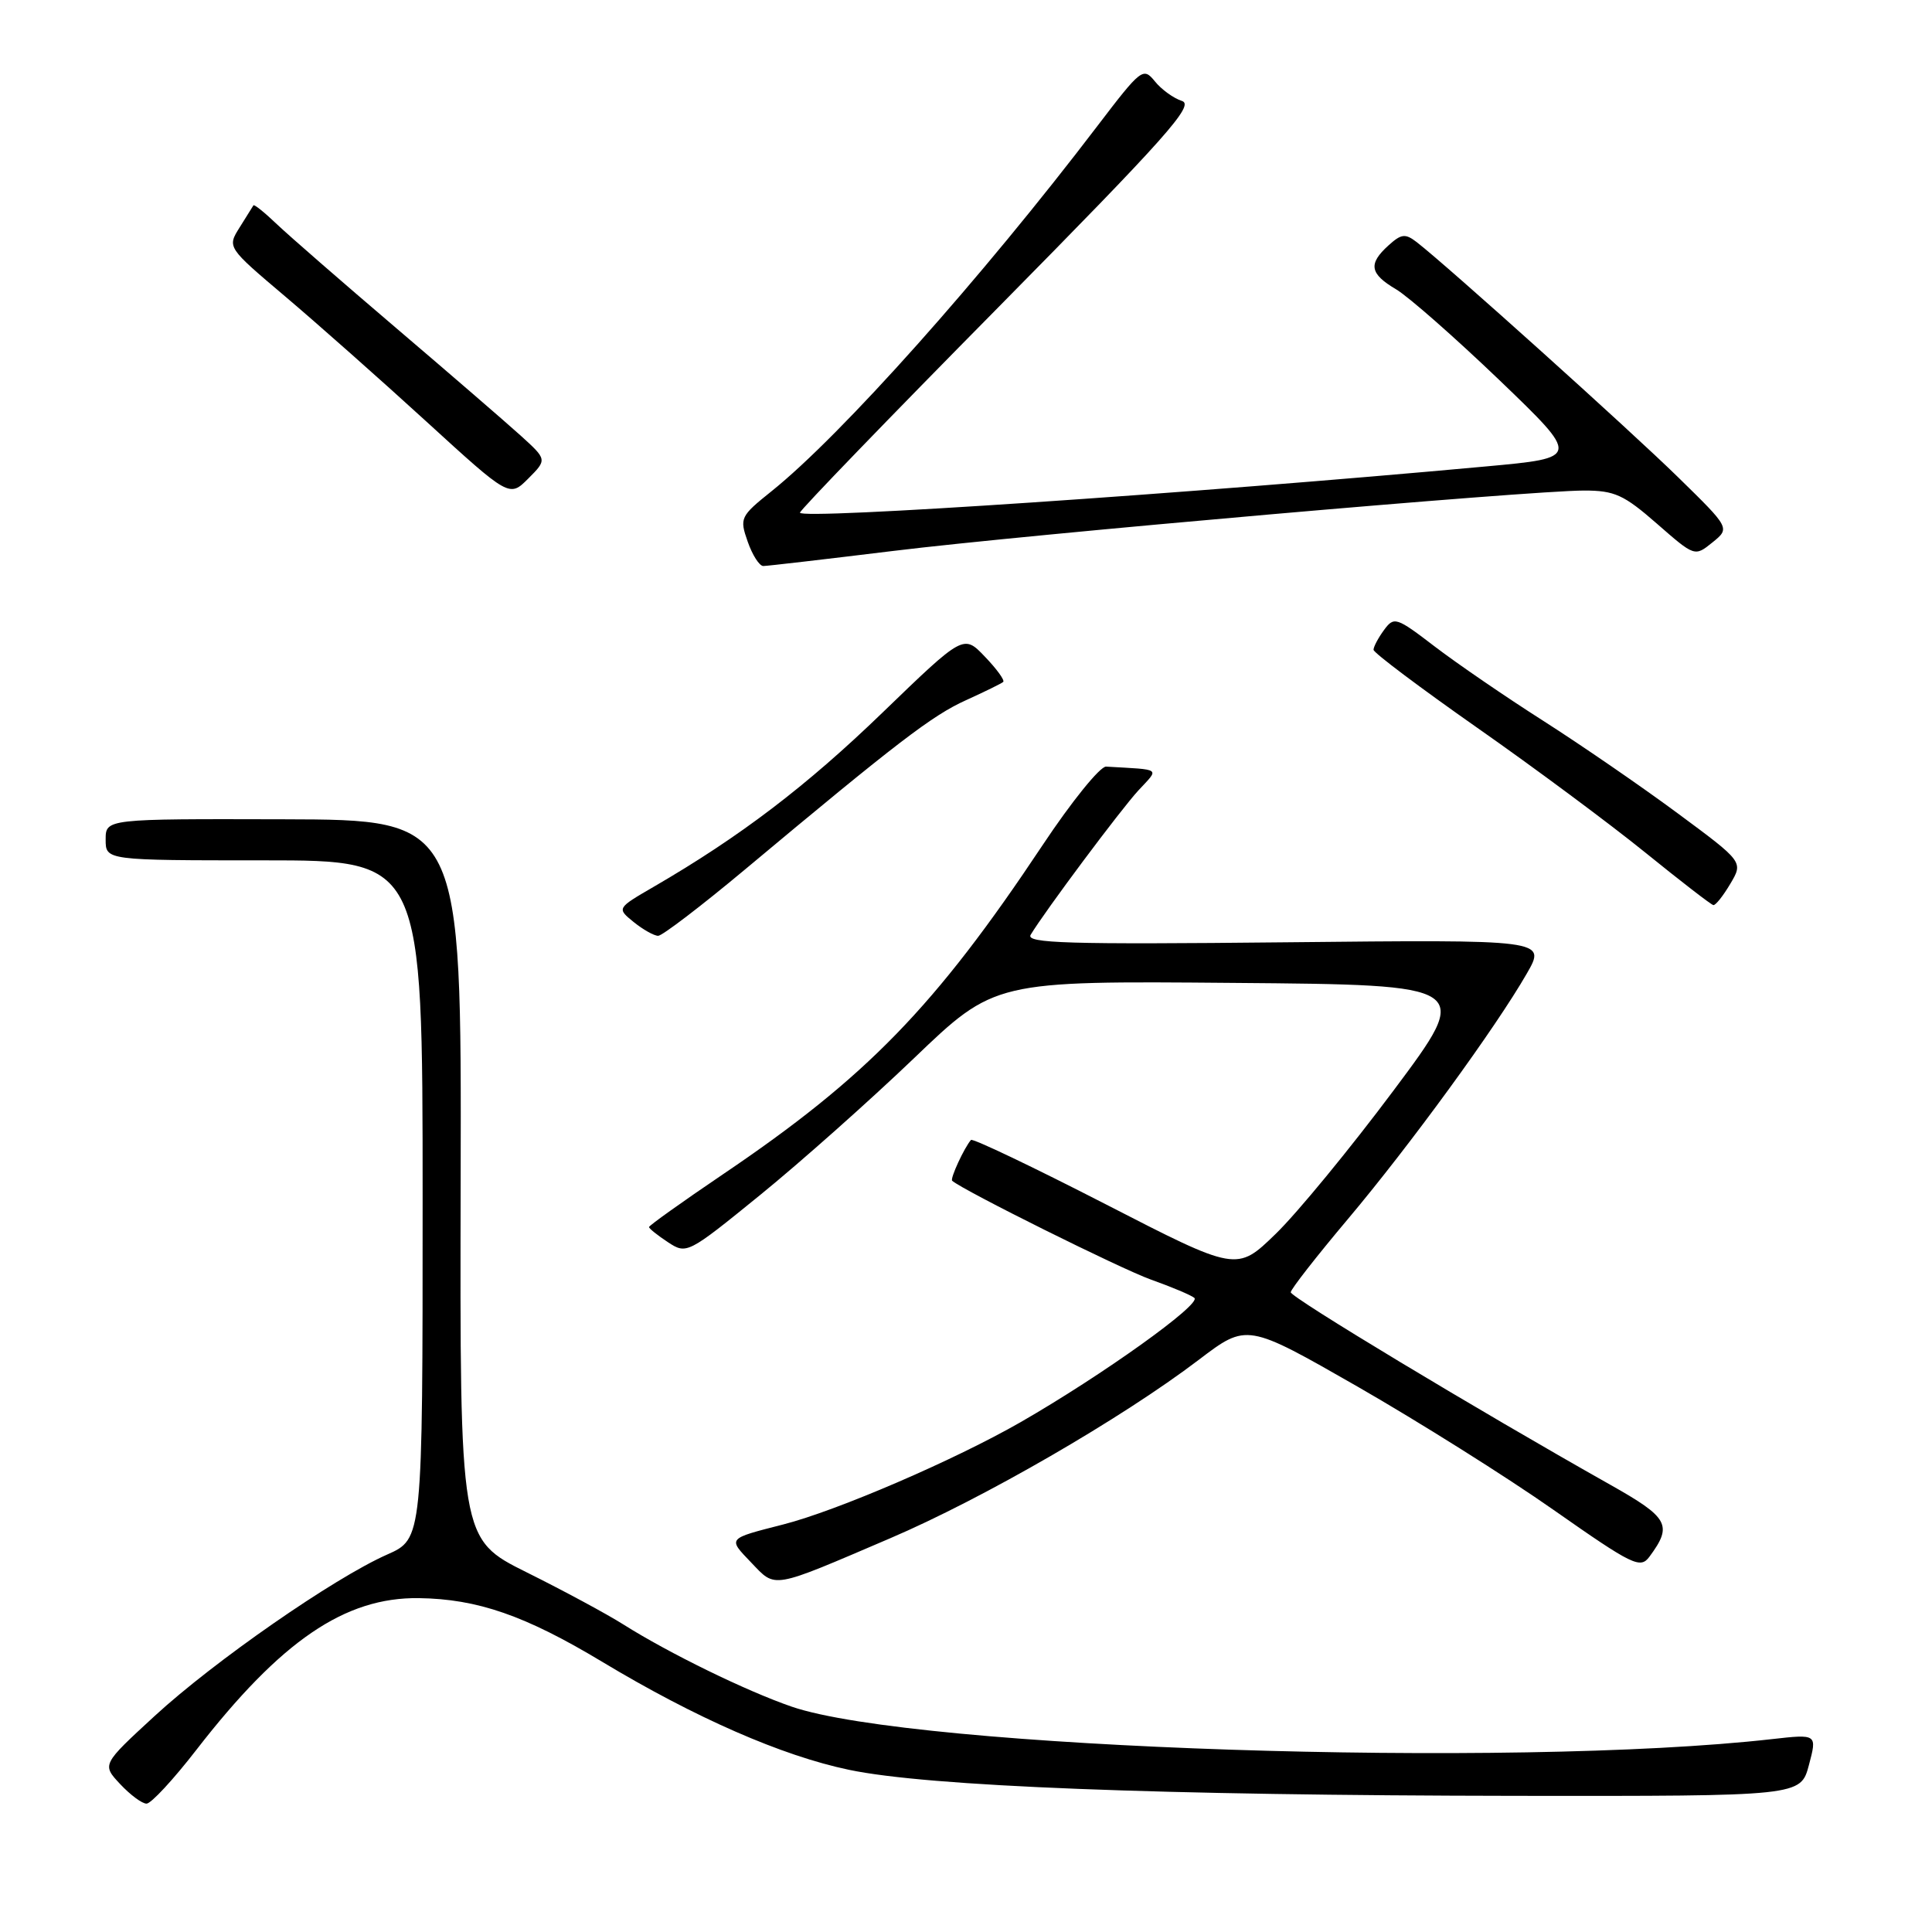 <?xml version="1.0" encoding="UTF-8" standalone="no"?>
<!DOCTYPE svg PUBLIC "-//W3C//DTD SVG 1.1//EN" "http://www.w3.org/Graphics/SVG/1.1/DTD/svg11.dtd" >
<svg xmlns="http://www.w3.org/2000/svg" xmlns:xlink="http://www.w3.org/1999/xlink" version="1.1" viewBox="0 0 256 256">
 <g >
 <path fill="currentColor"
d=" M 26.00 231.89 C 37.22 217.41 45.70 211.63 55.50 211.76 C 63.28 211.87 69.58 214.06 79.73 220.16 C 92.16 227.64 103.61 232.65 112.50 234.51 C 122.96 236.71 153.60 237.90 201.04 237.96 C 238.59 238.00 238.59 238.00 239.69 233.88 C 240.78 229.77 240.78 229.77 234.81 230.44 C 200.36 234.34 121.11 231.71 104.90 226.14 C 98.89 224.07 88.67 219.08 82.60 215.25 C 80.42 213.87 74.65 210.76 69.78 208.34 C 60.93 203.93 60.93 203.93 61.04 156.27 C 61.15 108.62 61.15 108.62 37.58 108.56 C 14.00 108.50 14.00 108.50 14.00 111.25 C 14.00 114.00 14.00 114.00 35.00 114.00 C 56.00 114.00 56.00 114.00 56.00 158.95 C 56.00 203.91 56.00 203.91 51.29 205.99 C 44.24 209.11 28.42 220.09 20.50 227.37 C 13.50 233.81 13.50 233.81 15.92 236.40 C 17.26 237.83 18.83 239.00 19.42 238.99 C 20.02 238.99 22.98 235.79 26.00 231.89 Z  M 117.95 203.83 C 130.29 198.55 148.63 187.95 158.86 180.17 C 165.22 175.34 165.22 175.34 179.86 183.72 C 187.91 188.34 199.62 195.69 205.87 200.08 C 216.36 207.43 217.35 207.91 218.56 206.27 C 221.66 202.08 221.13 201.11 213.34 196.72 C 195.80 186.84 171.00 171.90 171.03 171.23 C 171.04 170.83 174.46 166.45 178.63 161.50 C 186.85 151.73 198.19 136.17 202.31 129.00 C 204.90 124.50 204.90 124.50 170.32 124.86 C 141.40 125.16 135.88 124.99 136.57 123.86 C 138.49 120.68 148.50 107.28 150.83 104.75 C 153.64 101.71 154.05 102.02 146.56 101.58 C 145.77 101.54 141.98 106.22 138.14 112.00 C 123.89 133.42 114.87 142.71 95.75 155.63 C 90.39 159.26 86.00 162.39 86.00 162.59 C 86.00 162.79 87.13 163.69 88.51 164.60 C 90.98 166.22 91.12 166.15 100.69 158.37 C 106.02 154.04 115.20 145.88 121.09 140.24 C 131.80 129.97 131.80 129.97 163.46 130.24 C 195.11 130.50 195.11 130.50 184.65 144.50 C 178.90 152.20 171.87 160.75 169.03 163.50 C 163.88 168.50 163.88 168.50 146.47 159.55 C 136.89 154.63 128.88 150.81 128.66 151.05 C 127.77 152.07 125.86 156.19 126.17 156.46 C 127.65 157.75 148.56 168.15 152.50 169.55 C 155.25 170.53 157.84 171.62 158.26 171.98 C 159.23 172.80 146.03 182.24 135.26 188.43 C 126.54 193.44 110.91 200.18 103.78 202.00 C 96.32 203.91 96.42 203.79 99.53 207.04 C 102.85 210.50 102.04 210.64 117.95 203.83 Z  M 98.67 115.25 C 118.89 98.35 123.54 94.79 128.00 92.78 C 130.47 91.66 132.69 90.57 132.93 90.36 C 133.16 90.15 132.08 88.65 130.51 87.02 C 127.68 84.05 127.68 84.05 116.93 94.43 C 106.85 104.17 98.08 110.85 86.61 117.51 C 81.72 120.35 81.72 120.35 83.97 122.18 C 85.21 123.18 86.67 124.00 87.21 124.00 C 87.75 124.00 92.91 120.06 98.67 115.25 Z  M 229.28 117.10 C 231.00 114.20 231.00 114.20 222.25 107.73 C 217.44 104.17 209.45 98.68 204.50 95.52 C 199.55 92.37 193.09 87.94 190.14 85.69 C 185.01 81.76 184.72 81.67 183.39 83.48 C 182.62 84.53 182.00 85.70 182.00 86.10 C 182.00 86.49 188.19 91.14 195.75 96.44 C 203.31 101.73 213.32 109.17 218.00 112.96 C 222.68 116.75 226.74 119.89 227.03 119.93 C 227.33 119.97 228.34 118.69 229.28 117.10 Z  M 118.29 73.01 C 136.26 70.80 202.65 65.00 209.91 65.00 C 213.94 65.00 215.17 65.56 219.55 69.39 C 224.56 73.77 224.56 73.77 226.90 71.88 C 229.25 69.98 229.25 69.98 222.36 63.24 C 215.98 56.99 191.76 35.21 187.73 32.09 C 186.21 30.92 185.69 30.97 183.98 32.52 C 181.27 34.97 181.49 36.27 184.98 38.33 C 186.62 39.30 192.78 44.72 198.68 50.37 C 209.39 60.66 209.39 60.66 196.95 61.80 C 157.69 65.41 106.00 68.89 106.00 67.93 C 106.00 67.60 117.84 55.34 132.32 40.68 C 154.54 18.16 158.32 13.92 156.62 13.38 C 155.52 13.03 153.89 11.86 153.02 10.77 C 151.48 8.88 151.21 9.09 145.46 16.63 C 130.08 36.83 111.44 57.72 102.22 65.10 C 98.09 68.41 97.98 68.65 99.07 71.76 C 99.69 73.54 100.62 75.00 101.14 75.00 C 101.65 75.00 109.37 74.10 118.29 73.01 Z  M 68.97 57.70 C 67.02 55.94 59.63 49.55 52.53 43.50 C 45.43 37.45 38.30 31.24 36.69 29.71 C 35.08 28.17 33.68 27.04 33.58 27.21 C 33.48 27.37 32.65 28.69 31.75 30.14 C 30.10 32.77 30.10 32.77 37.80 39.29 C 42.04 42.88 50.45 50.33 56.50 55.86 C 67.50 65.91 67.50 65.91 70.00 63.41 C 72.50 60.90 72.50 60.90 68.97 57.70 Z "/>
</g>
</svg>